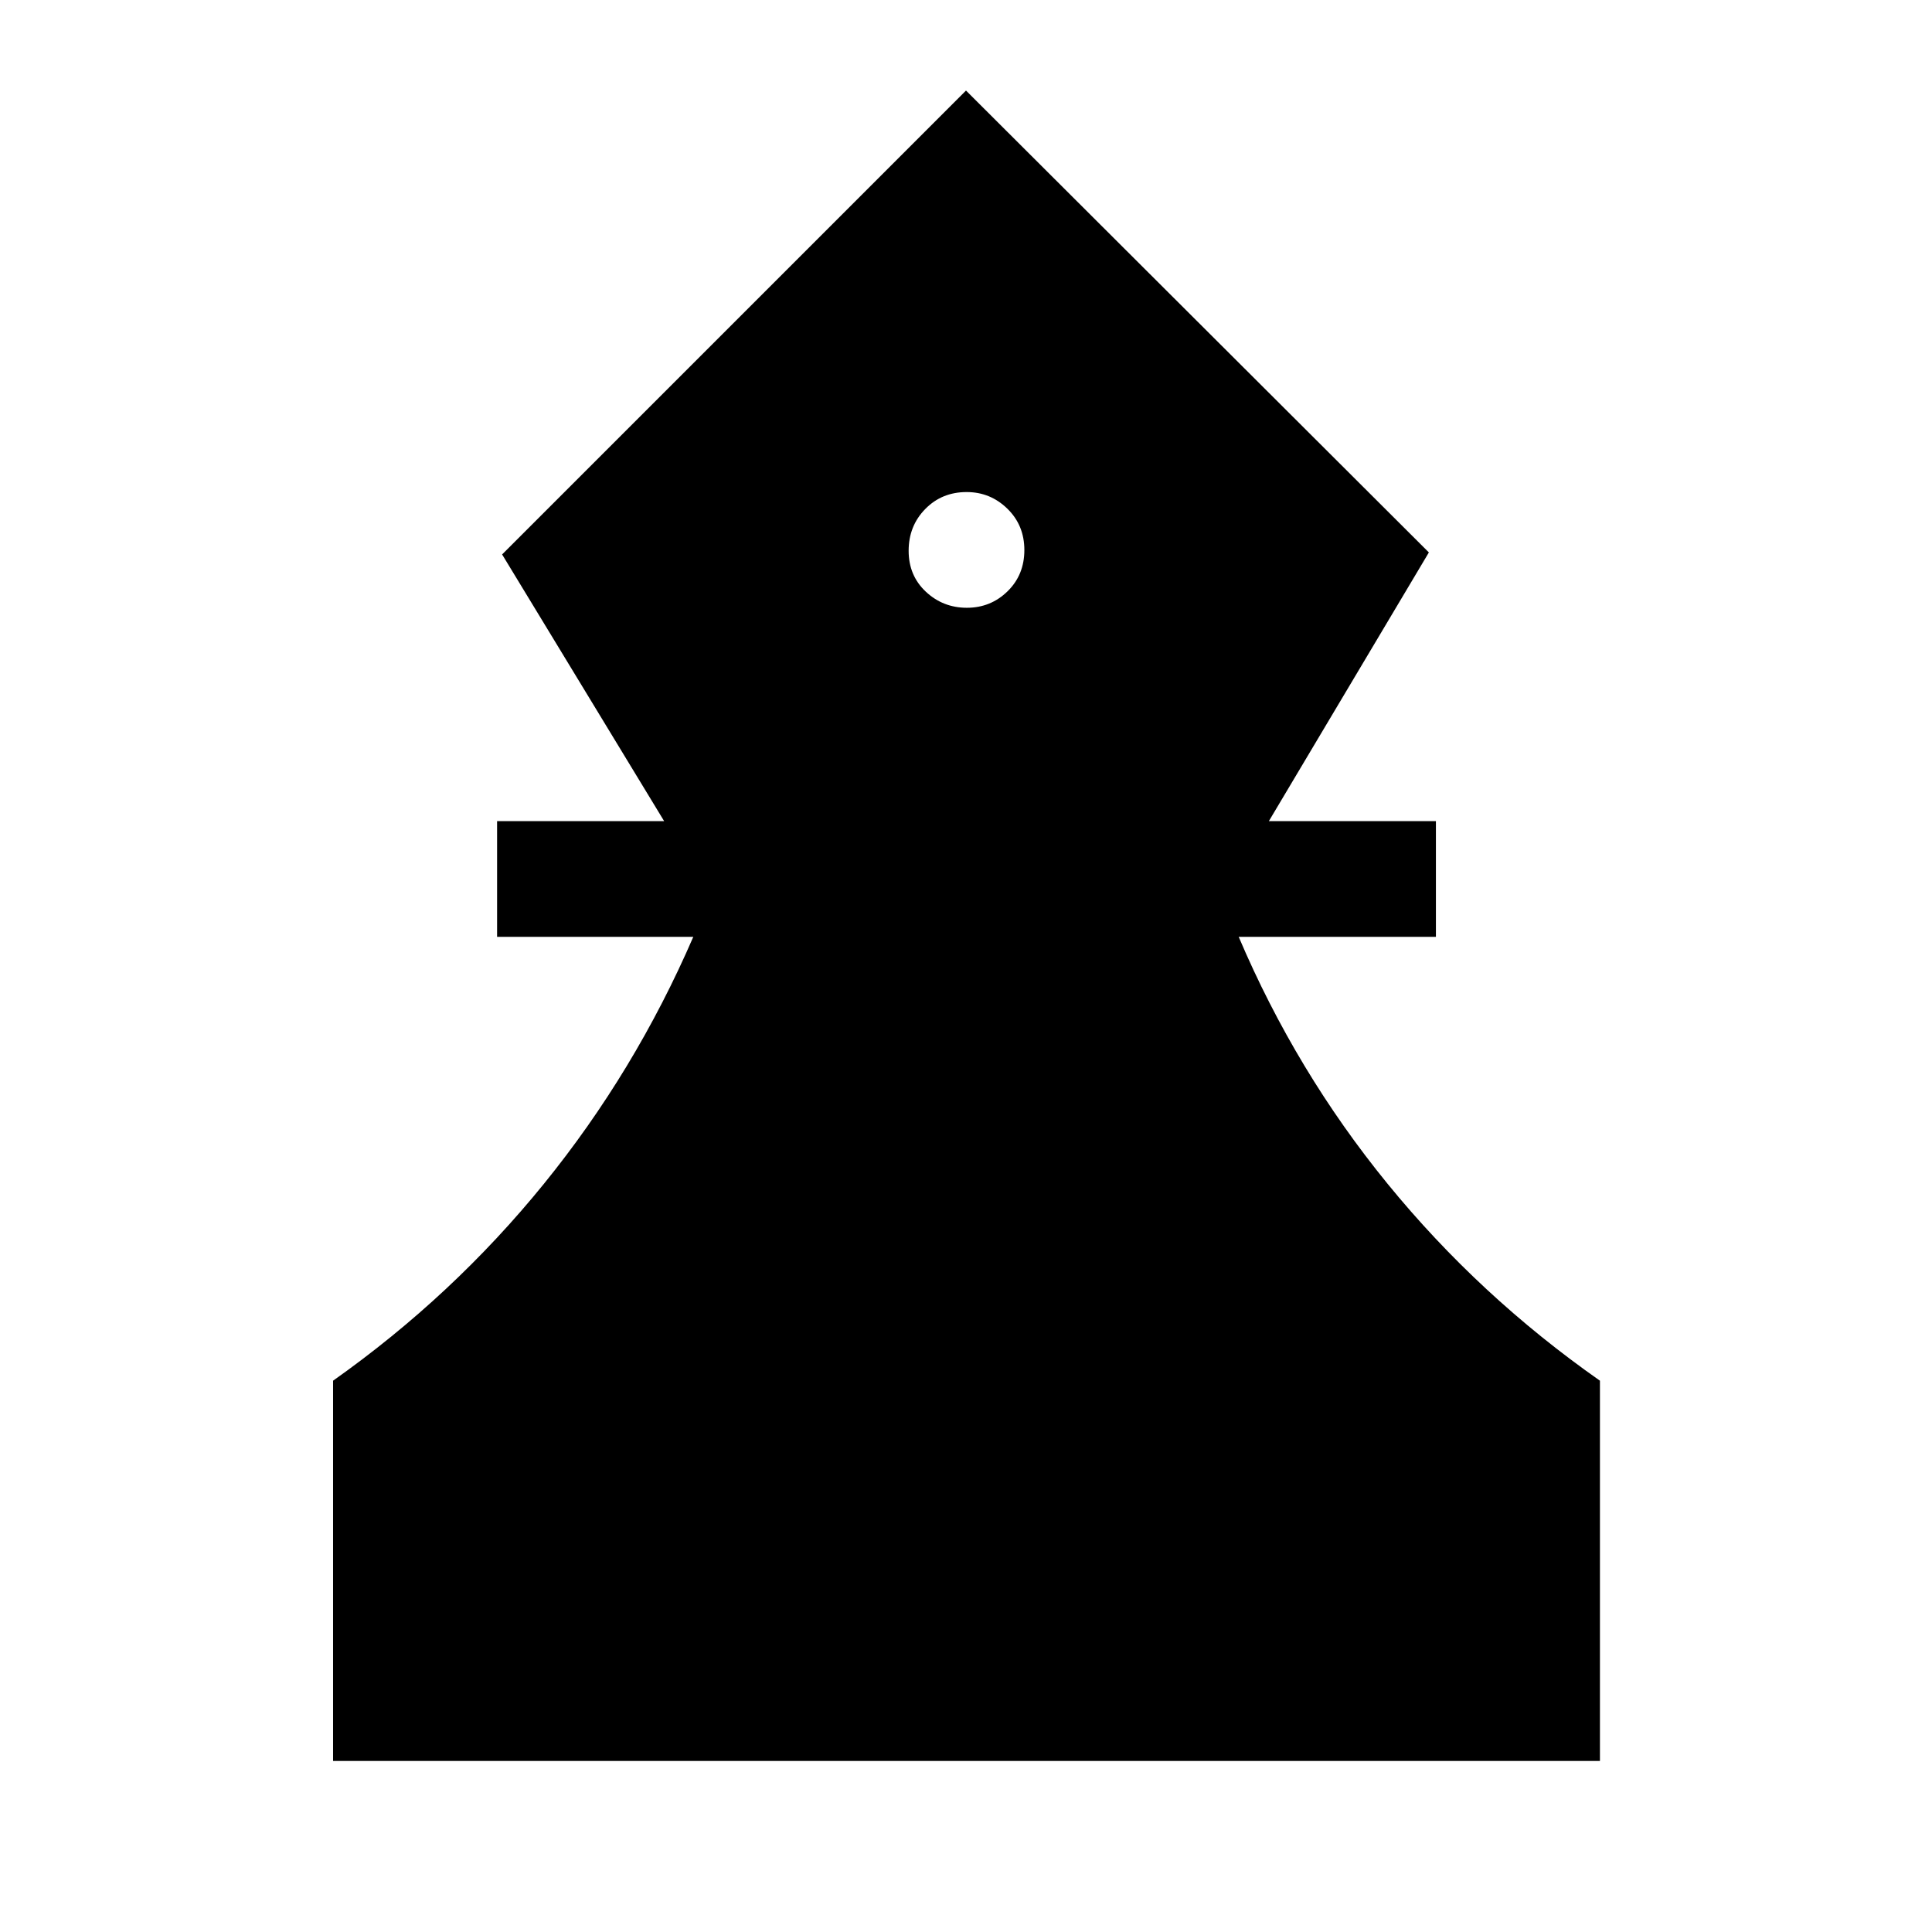 <svg xmlns="http://www.w3.org/2000/svg" height="48" viewBox="0 -960 960 960" width="48"><path d="M165.5-85v-188.94Q225-316 270.25-371.75T344.5-494.5H247V-552h83l-80.5-132.5L480-915l230 229.5L630.5-552h83v57.5h-98q28.5 67 74 122.75T795-273.94V-85H165.5Zm314.93-573q11.85 0 20.21-8.18 8.36-8.17 8.36-20.5 0-12.32-8.46-20.57-8.47-8.25-20.22-8.25-12.32 0-20.57 8.43-8.25 8.42-8.25 20.75 0 12.32 8.53 20.32 8.54 8 20.4 8Z"/></svg>